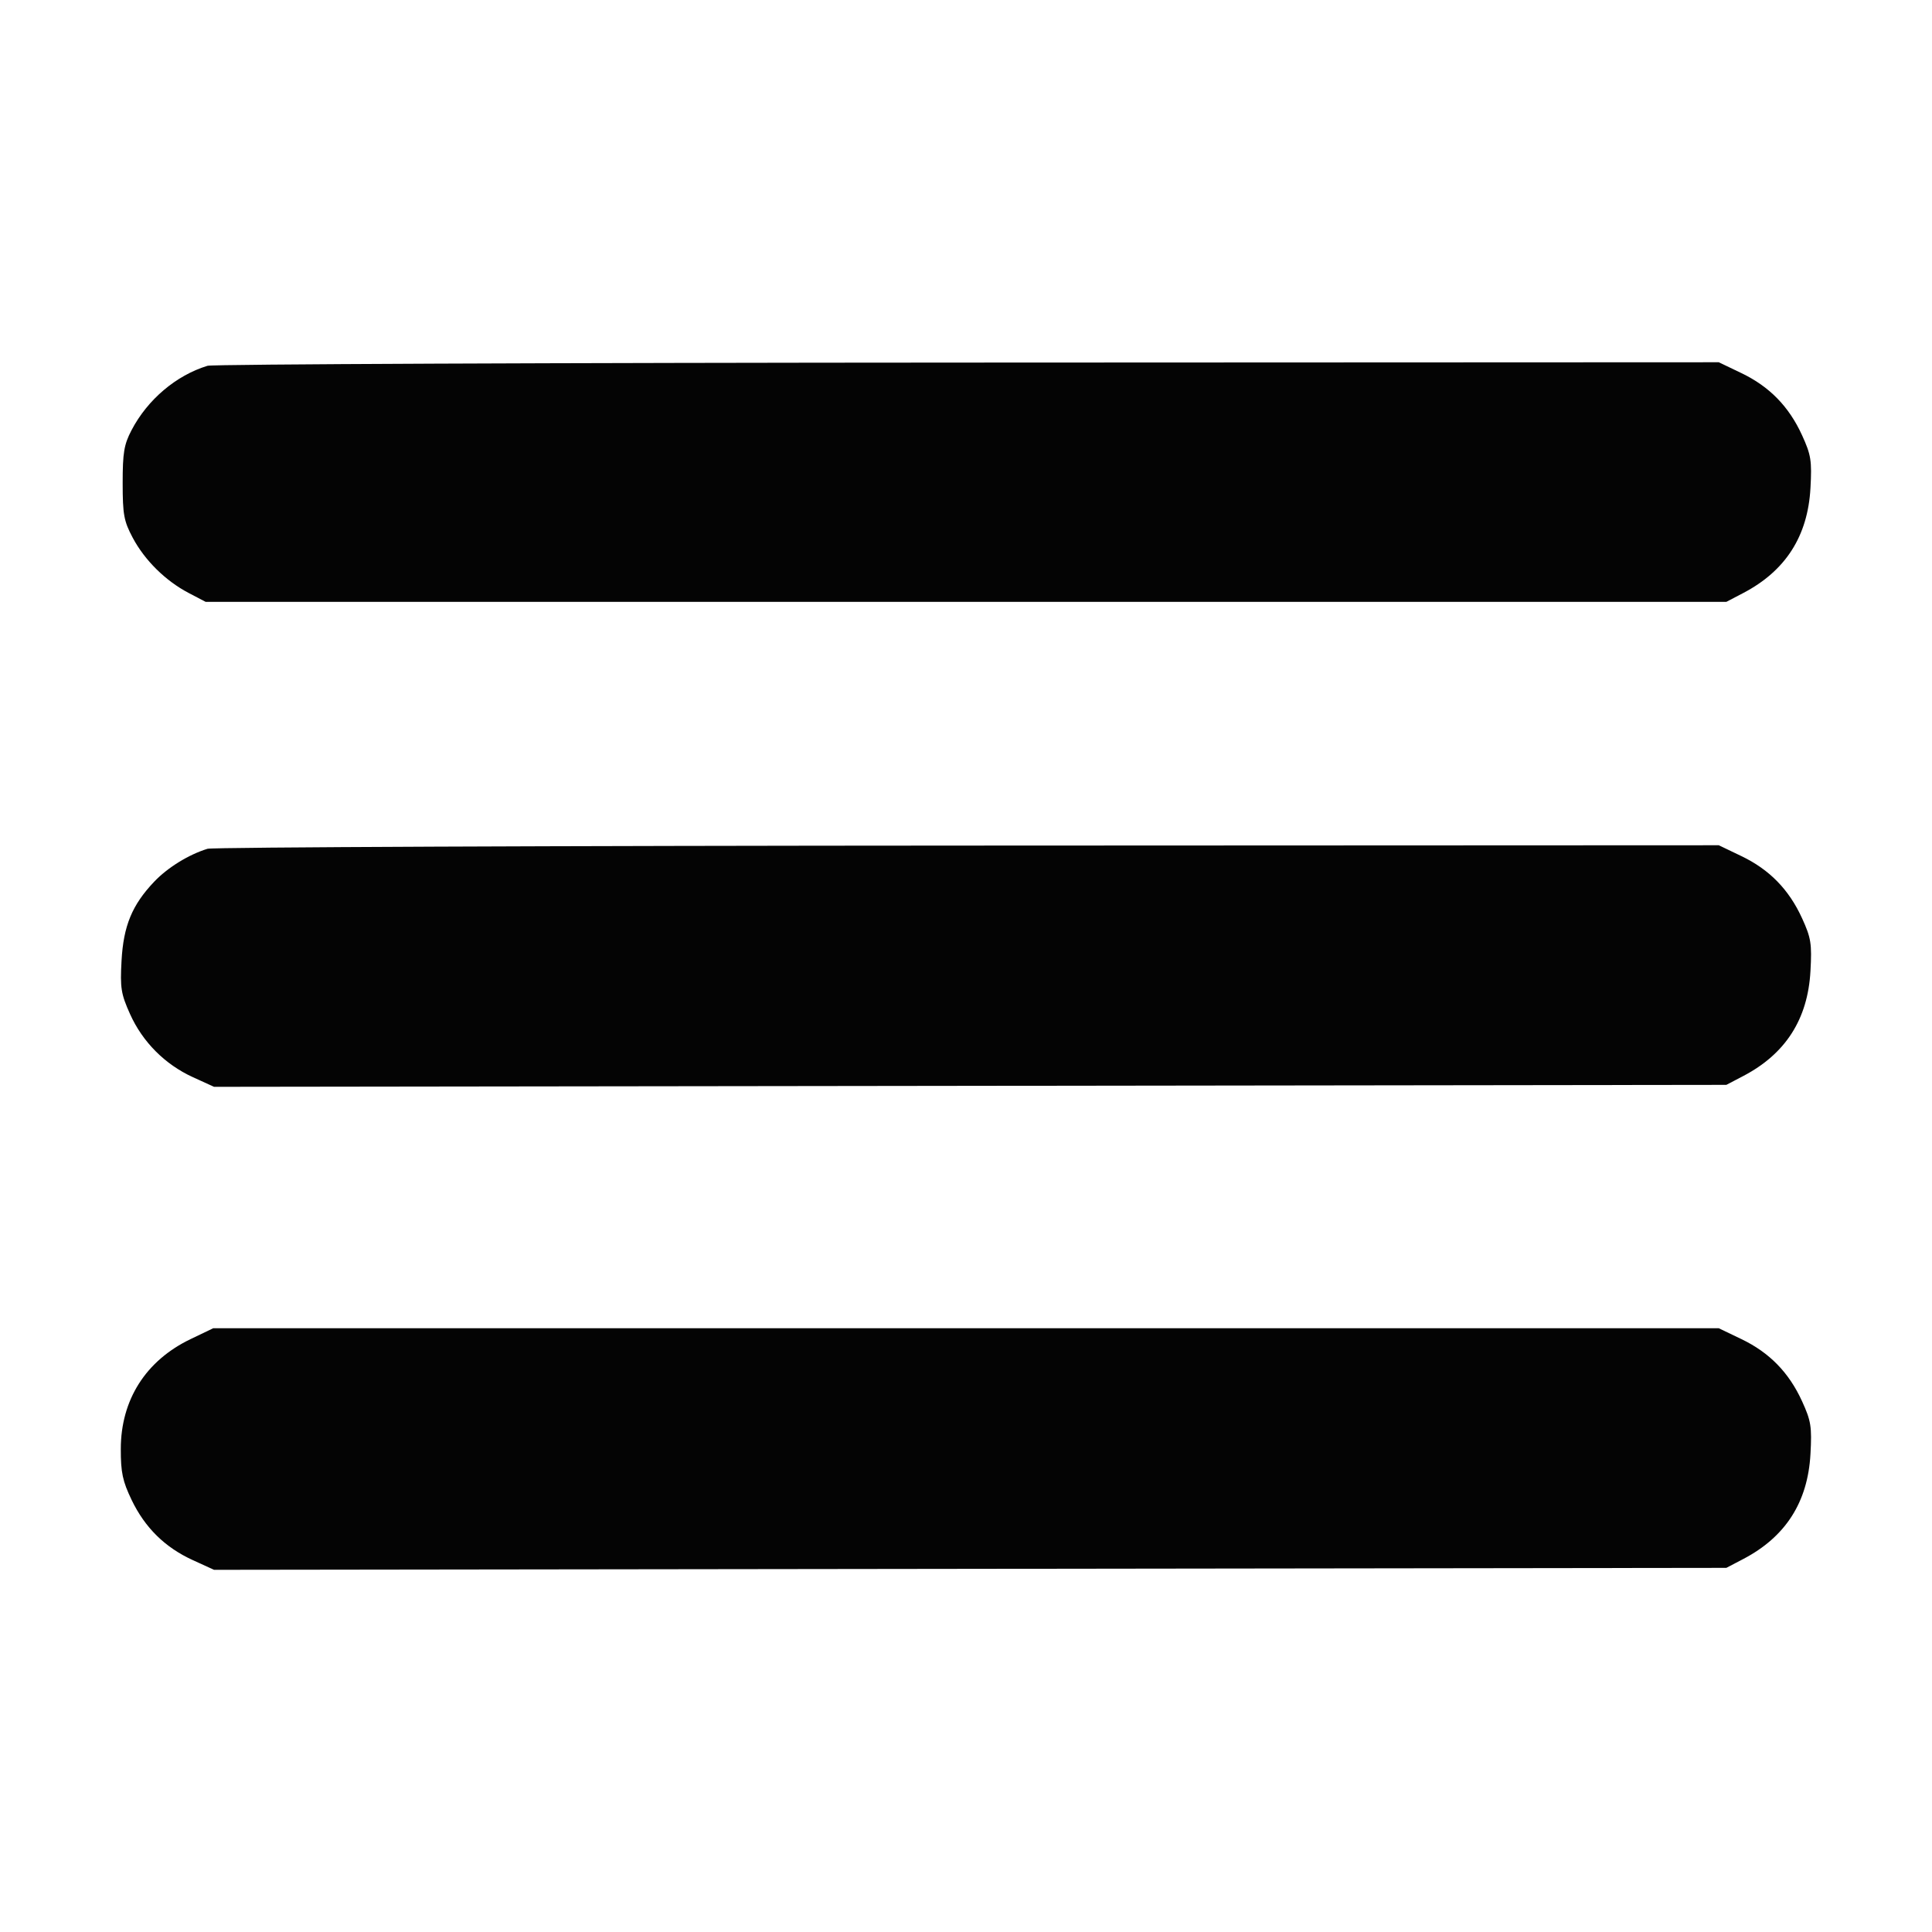 <svg xmlns="http://www.w3.org/2000/svg" width="512" height="512" viewBox="0 0 512 512" version="1.1"><path d="" stroke="none" fill="#080404" fill-rule="evenodd"/><path d="M 55 96.935 C 46.669 99.479, 39.099 105.892, 34.859 114 C 32.868 117.807, 32.506 119.964, 32.508 128 C 32.509 136.362, 32.828 138.099, 35.168 142.500 C 38.354 148.490, 43.866 153.932, 50 157.144 L 54.500 159.500 256 159.500 L 457.500 159.500 462 157.144 C 473.198 151.281, 479.089 142.079, 479.791 129.352 C 480.191 122.099, 479.947 120.561, 477.568 115.352 C 474.089 107.735, 468.936 102.452, 461.500 98.882 L 455.500 96.002 256.500 96.087 C 147.050 96.134, 56.375 96.515, 55 96.935 M 55 224.935 C 50.022 226.455, 44.425 229.909, 40.856 233.665 C 35 239.828, 32.717 245.357, 32.209 254.612 C 31.813 261.820, 32.064 263.392, 34.459 268.729 C 37.775 276.118, 43.712 282.082, 51.111 285.459 L 56.722 288.019 257.111 287.760 L 457.500 287.500 462 285.144 C 473.198 279.281, 479.089 270.079, 479.791 257.352 C 480.191 250.099, 479.947 248.561, 477.568 243.352 C 474.089 235.735, 468.936 230.452, 461.500 226.882 L 455.500 224.002 256.500 224.087 C 147.050 224.134, 56.375 224.515, 55 224.935 M 50.500 354.882 C 38.619 360.586, 32.026 370.969, 32.011 384 C 32.003 390.220, 32.493 392.524, 34.882 397.500 C 38.419 404.867, 43.726 410.086, 51.111 413.457 L 56.722 416.019 257.111 415.760 L 457.500 415.500 462 413.144 C 473.198 407.281, 479.089 398.079, 479.791 385.352 C 480.191 378.099, 479.947 376.561, 477.568 371.352 C 474.089 363.735, 468.936 358.452, 461.500 354.882 L 455.500 352.002 256 352.002 L 56.500 352.002 50.500 354.882" stroke="none" fill="#040404" fill-rule="evenodd"/></svg>
